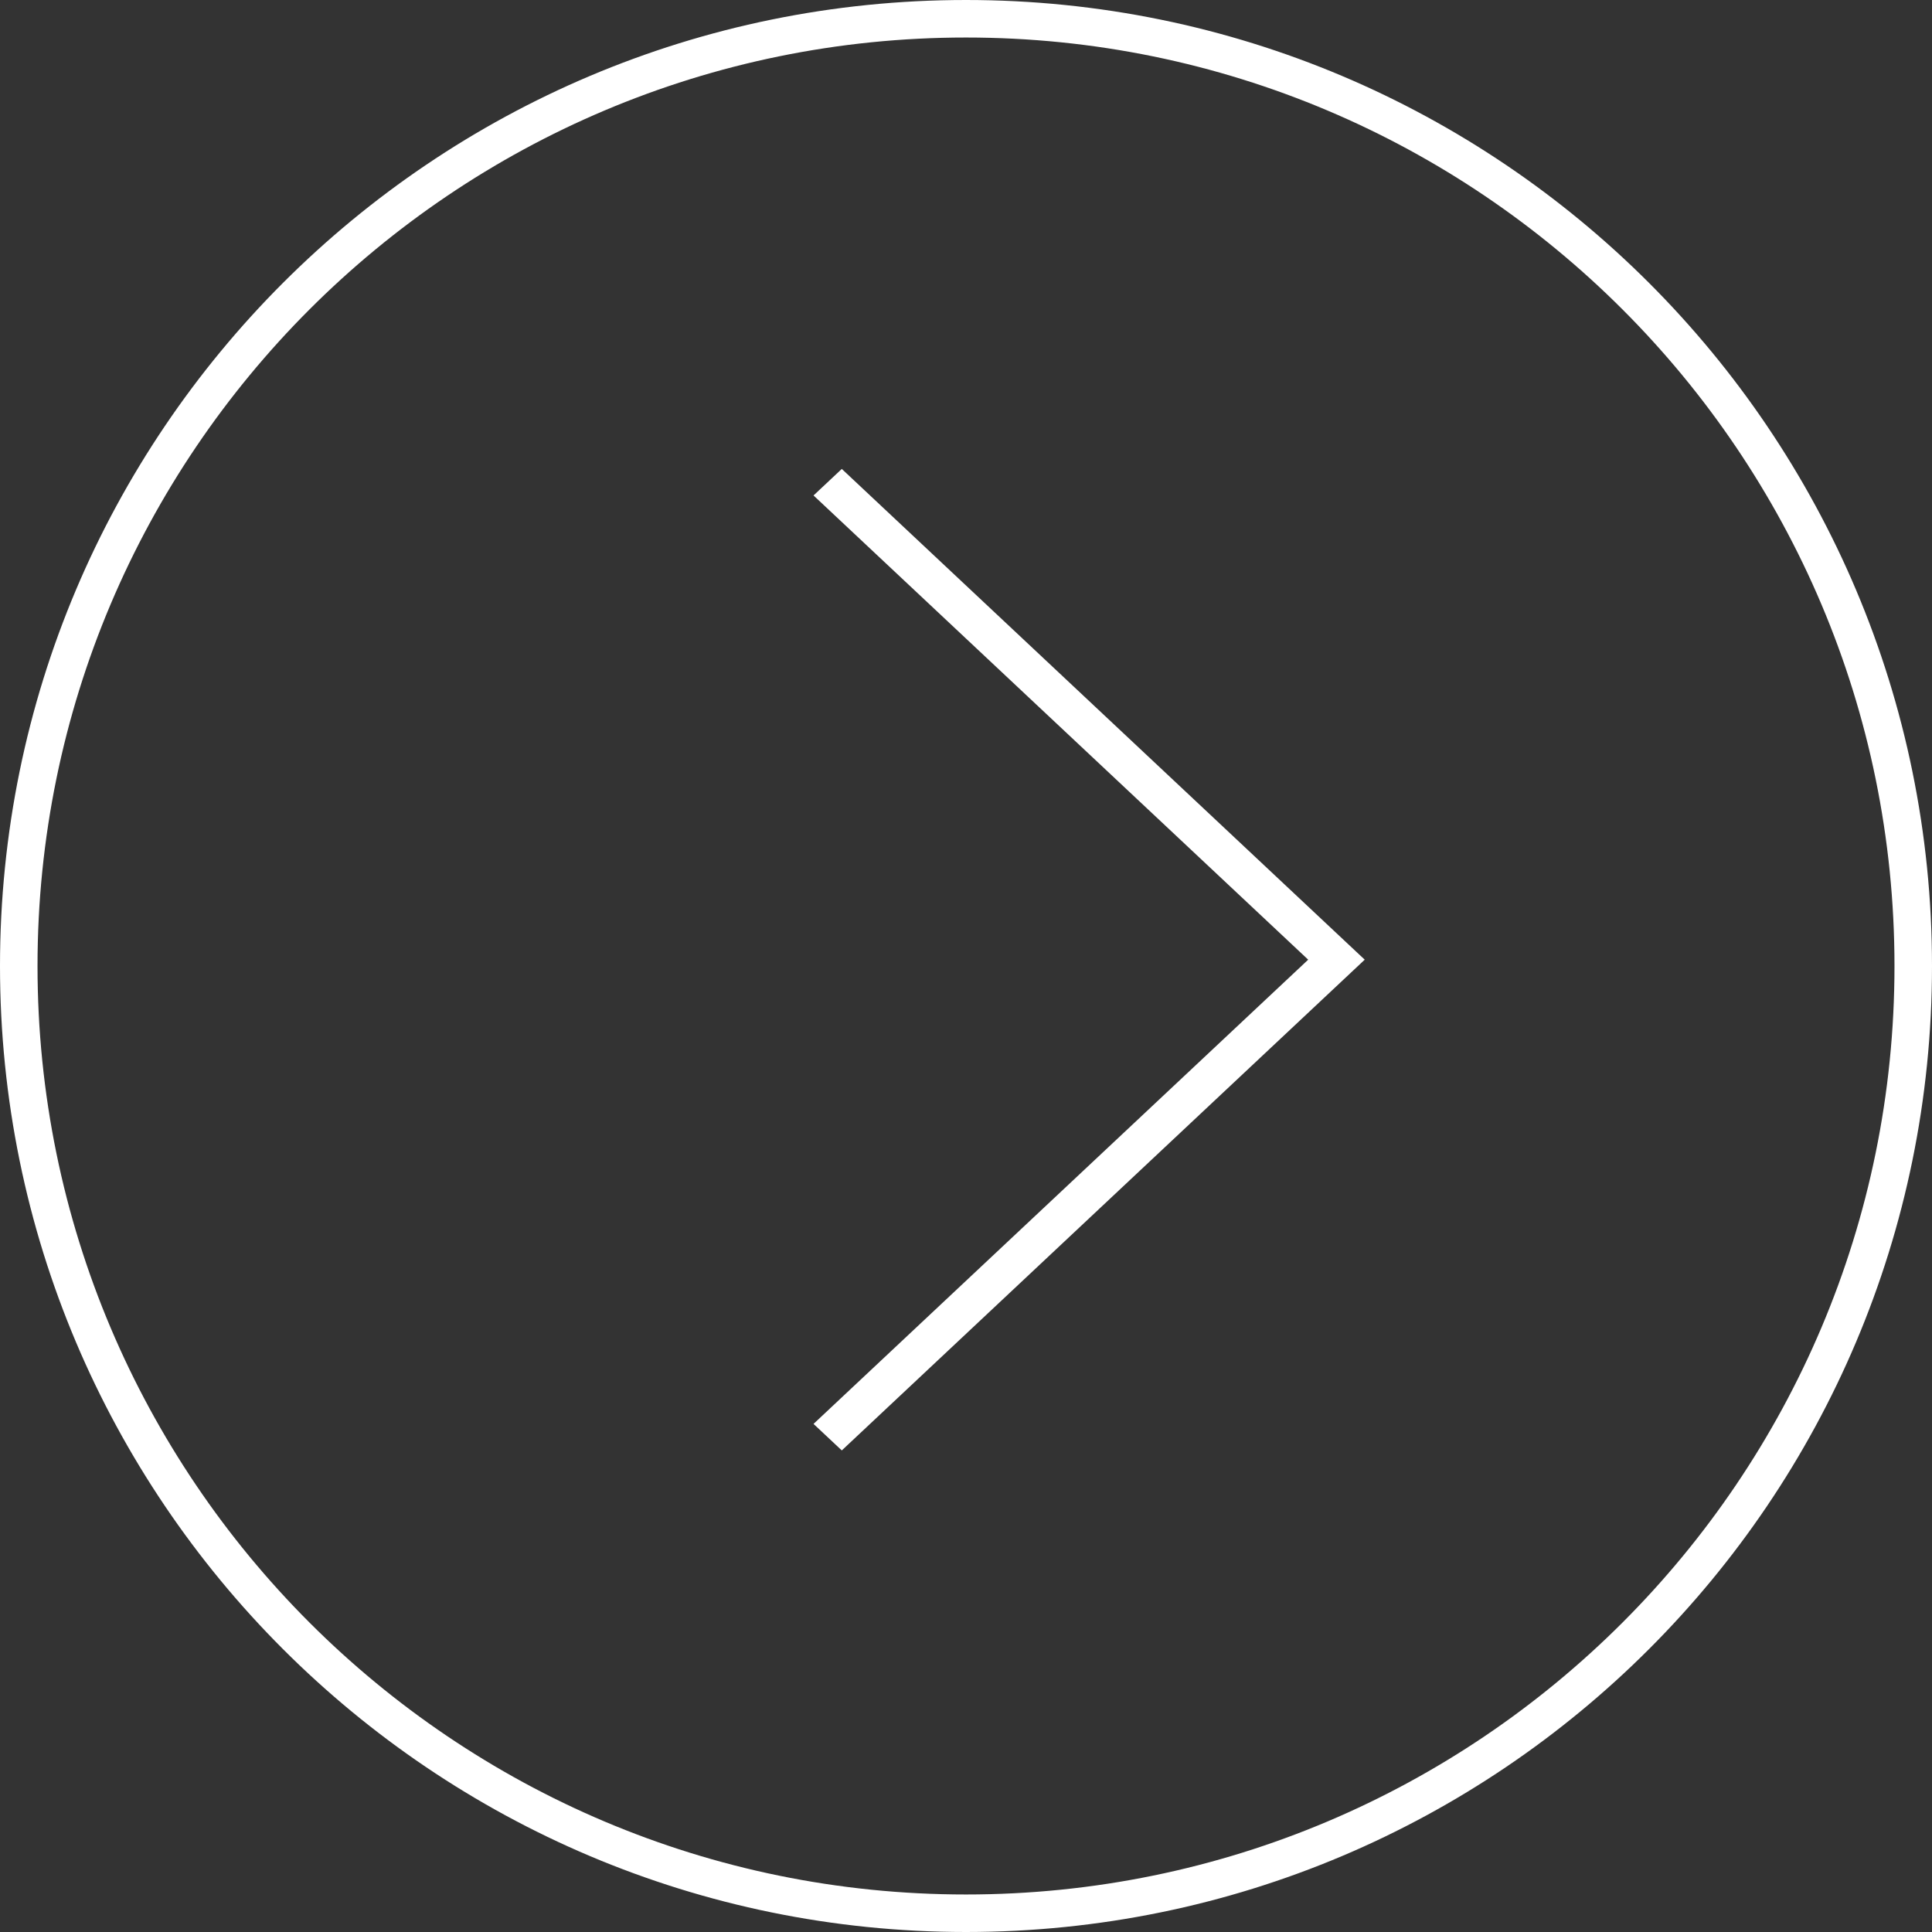 <svg width="103" height="103" viewBox="0 0 103 103" fill="none" xmlns="http://www.w3.org/2000/svg">
<rect x="0" y="0" width="103" height="103" fill="#333333" stroke="none"/>
<path d="M1 51.5C1 23.61 23.61 1 51.5 1C79.39 1 102 23.61 102 51.5C102 79.39 79.39 102 51.5 102C23.61 102 1 79.39 1 51.5Z" stroke="white" stroke-width="2"/>
<path fill-rule="evenodd" clip-rule="evenodd" d="M43.371 75.912L44.878 77.326L72.757 51.163L44.878 25L43.371 26.414L69.743 51.163L43.371 75.912Z" fill="white"/>
</svg>
